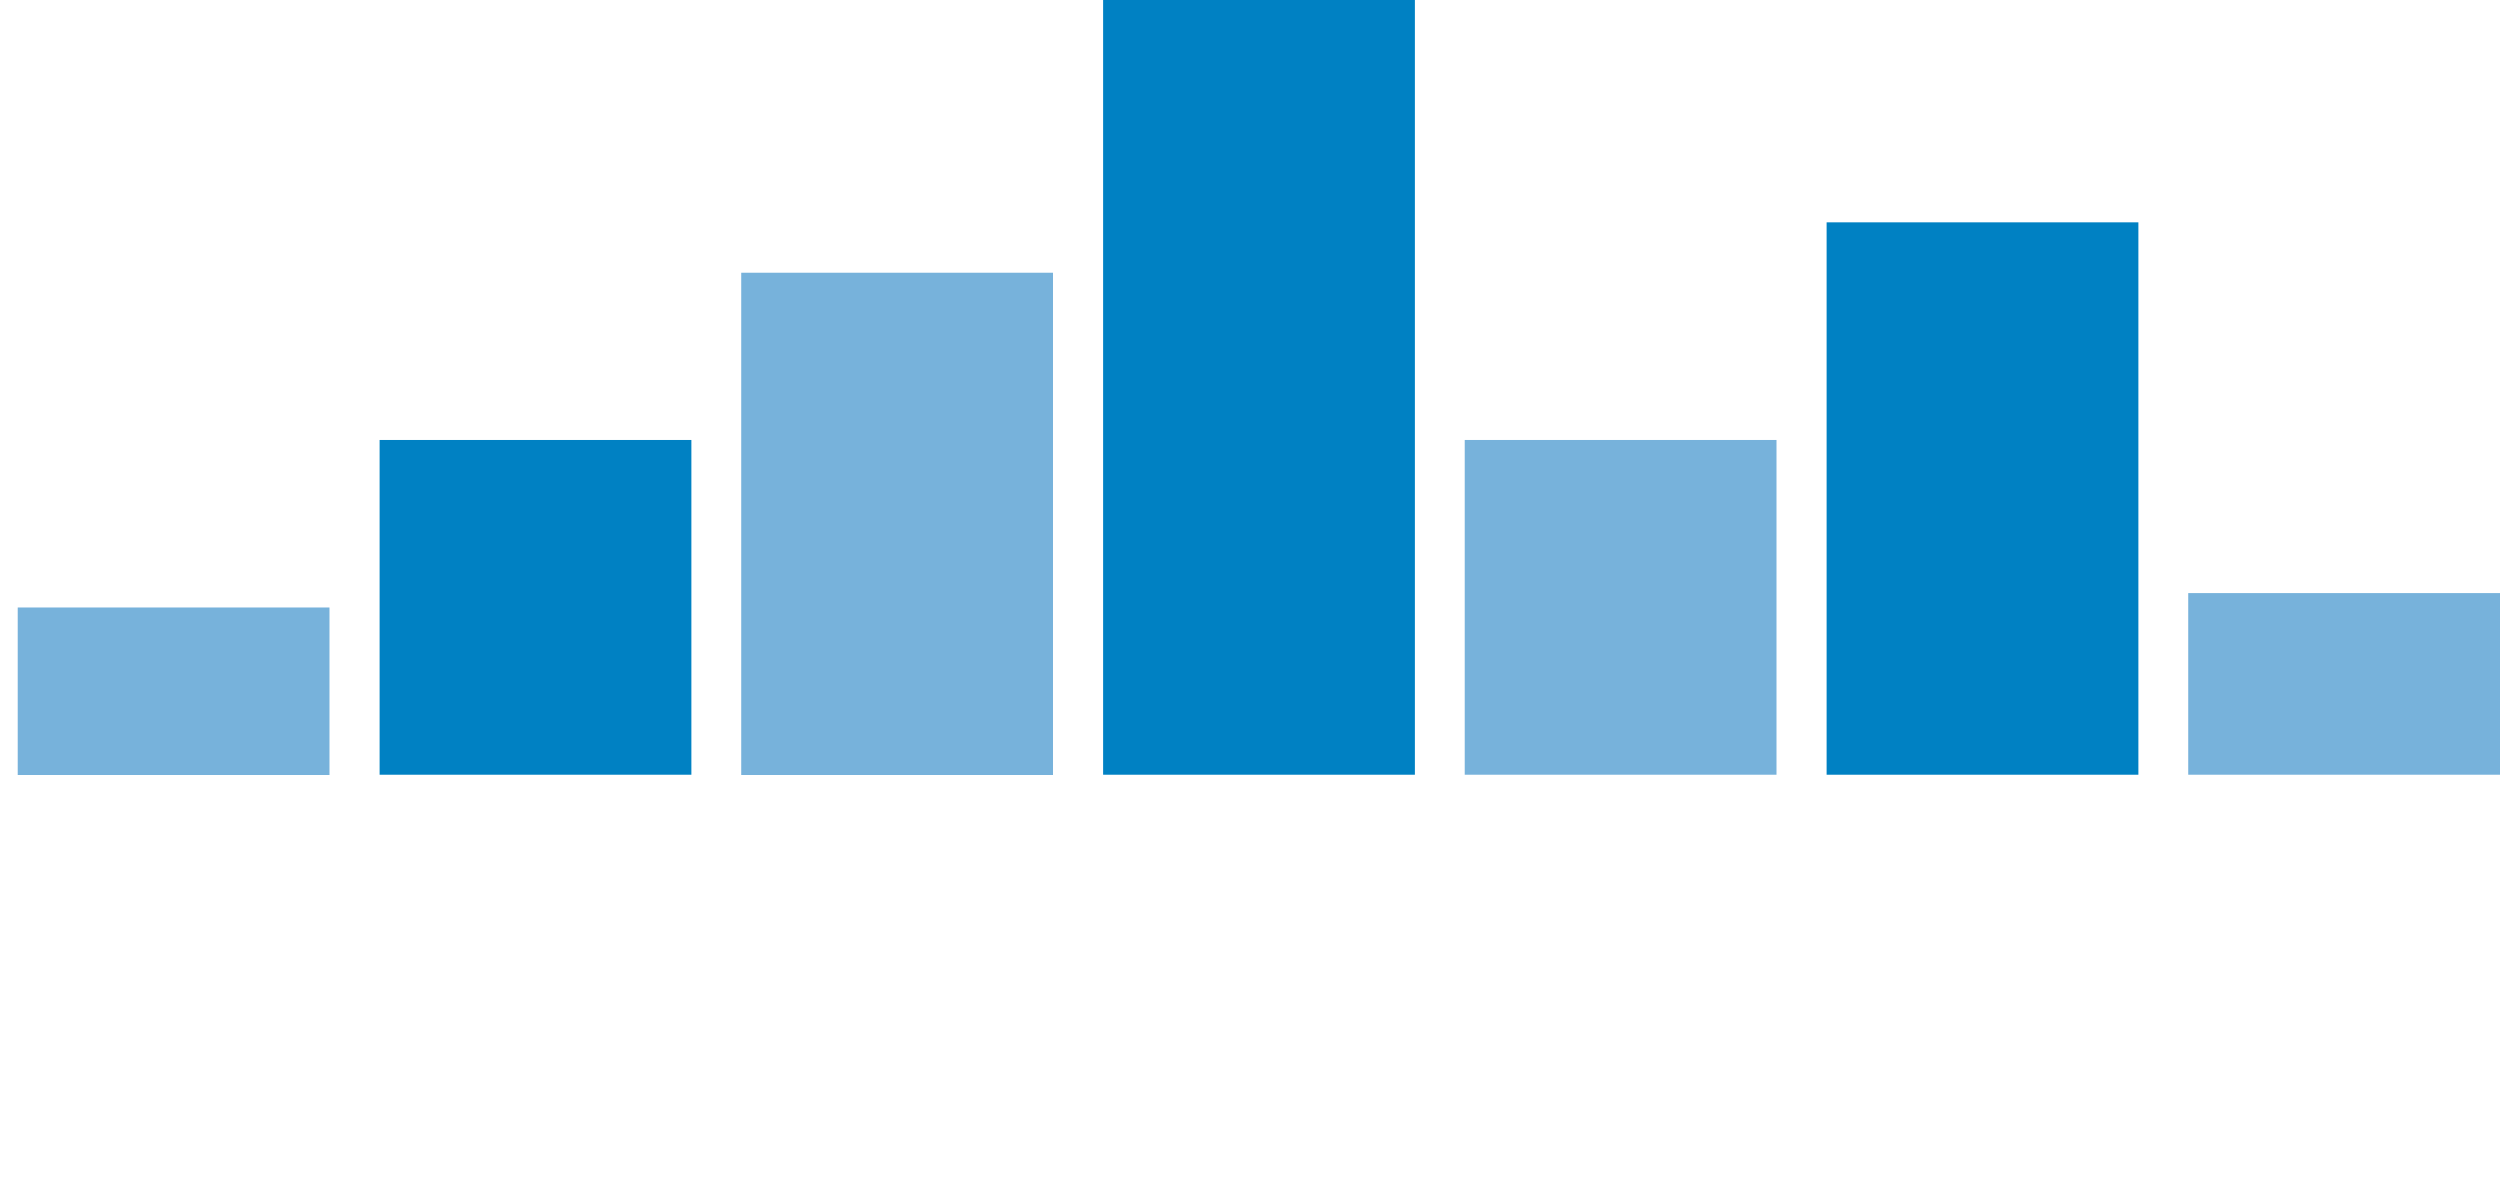 <svg width="50%" id="Layer_1" data-name="Layer 1" xmlns="http://www.w3.org/2000/svg" xmlns:xlink="http://www.w3.org/1999/xlink" viewBox="0 0 90.29 42.98">
  <defs>
    <style>
      .cls-1 {
        fill: none;
      }

      .cls-2 {
        fill: #77b2db;
      }

      .cls-3 {
        fill: #0081c3;
      }

      .cls-4 {
        clip-path: url(#clip-path);
      }

      .cls-5 {
        fill: #9e9a97;
      }

      .cls-6 {
        fill: #635d59;
      }
    </style>
    <clipPath id="clip-path" transform="translate(0 0)">
      <rect class="cls-1" width="90.29" height="42.98"/>
    </clipPath>
  </defs>
  <title>CivicScape-Logo-PMS-Uncoated</title>
  <rect class="cls-2" x="0.64" y="21.94" width="11.26" height="6.05">
    <animate attributeName="height" from="0" to="6.05" dur="0.5s" fill="freeze" />
    <animate attributeName="y" from="27.99" to="21.94" dur="0.5s" fill="freeze" />
  </rect>
  <rect class="cls-3" x="13.71" y="15.89" width="11.26" height="12.09">
    <animate attributeName="y" from="27.98" to="15.89" dur="0.5s" fill="freeze" />
    <animate attributeName="height" from="0" to="12.09" dur="0.5s" fill="freeze" />
  </rect>
  <rect class="cls-2" x="26.77" y="9.85" width="11.26" height="18.14">
    <animate attributeName="y" from="27.98" to="9.85" dur="0.5s" fill="freeze" />
    <animate attributeName="height" from="0" to="18.14" dur="0.5s" fill="freeze" />
  </rect>
  <rect class="cls-2" x="79.03" y="21.42" width="11.26" height="6.56">
    <animate attributeName="y" from="27.98" to="21.42" dur="0.5s" fill="freeze" />
    <animate attributeName="height" from="0" to="6.56" dur="0.5s" fill="freeze" />
  </rect>
  <rect class="cls-3" x="65.97" y="8.03" width="11.26" height="19.95">
    <animate attributeName="y" from="27.98" to="8.03" dur="0.5s" fill="freeze" />
    <animate attributeName="height" from="0" to="19.95" dur="0.5s" fill="freeze" />
  </rect>
  <rect class="cls-2" x="52.9" y="15.89" width="11.26" height="12.09">
    <animate attributeName="y" from="27.98" to="15.89" dur="0.5s" fill="freeze" />
    <animate attributeName="height" from="0" to="12.09" dur="0.5s" fill="freeze" />
  </rect>
  <rect class="cls-3" x="39.84" width="11.26" height="27.98">
    <animate attributeName="y" from="27.98" to="0" dur="0.5s" fill="freeze" />
    <animate attributeName="height" from="0" to="27.98" dur="0.5s" fill="freeze" />
  </rect>
  <g class="cls-4">
    <path opacity="0" class="cls-5" d="M82.86,42.82h7.43V40.91H85v-2h4.6V37H85V35h5.23V33.06H82.86ZM75.63,38V35h1.66c1.07,0,1.74.51,1.74,1.48v0A1.51,1.51,0,0,1,77.33,38Zm-2.15,4.83h2.15V39.89h1.63c2.19,0,3.94-1.17,3.94-3.43v0c0-2-1.41-3.37-3.73-3.37h-4ZM56.77,43a5,5,0,0,0,4-1.74L59.4,39.86A3.52,3.52,0,0,1,56.84,41,2.9,2.9,0,0,1,54,37.94v0a2.89,2.89,0,0,1,2.83-3A3.6,3.6,0,0,1,59.33,36L60.7,34.4a5,5,0,0,0-3.85-1.51,5,5,0,0,0-5.09,5v0a4.92,4.92,0,0,0,5,5M46.65,43c2.1,0,3.58-1.09,3.58-3v0c0-1.7-1.11-2.41-3.09-2.93-1.69-.43-2.1-.64-2.1-1.28v0c0-.47.43-.85,1.25-.85a4.58,4.58,0,0,1,2.54,1l1.11-1.62a5.64,5.64,0,0,0-3.62-1.24c-2,0-3.41,1.17-3.41,2.94v0c0,1.94,1.27,2.48,3.23,3,1.63.42,2,.7,2,1.24v0c0,.57-.53.92-1.41.92a4.48,4.48,0,0,1-2.91-1.18l-1.27,1.52A6.21,6.21,0,0,0,46.65,43" transform="translate(0 0)">
          <animate attributeName="opacity" begin="0.75" from="0" to="1" dur="1.5s" fill="freeze" />
    </path>
    <path opacity="0" class="cls-6" d="M36.67,43a5,5,0,0,0,4-1.74L39.3,39.86A3.52,3.52,0,0,1,36.74,41a2.9,2.9,0,0,1-2.83-3.07v0a2.89,2.89,0,0,1,2.83-3A3.6,3.6,0,0,1,39.23,36L40.6,34.4a5,5,0,0,0-3.84-1.51,5,5,0,0,0-5.09,5v0a4.92,4.92,0,0,0,5,5m-9.27-.17h2.15V33.06H27.4Zm-7.92.07h1.9l3.94-9.82H23l-2.55,6.87-2.55-6.87H15.54Zm-8.36-.07h2.15V33.06H11.12ZM5,43a5,5,0,0,0,4-1.74L7.64,39.86A3.52,3.52,0,0,1,5.07,41a2.9,2.9,0,0,1-2.83-3.07v0a2.89,2.89,0,0,1,2.83-3A3.6,3.6,0,0,1,7.57,36L8.93,34.4A5,5,0,0,0,5.09,32.9a5,5,0,0,0-5.09,5v0a4.92,4.92,0,0,0,5,5" transform="translate(0 0)">
                <animate attributeName="opacity" begin="0.5" from="0" to="1" dur="1.5s" fill="freeze" />
    </path>
  </g>
  <polygon opacity="0" class="cls-5" points="65.86 33.01 61.91 42.83 64.22 42.83 66.78 35.96 69.33 42.83 71.69 42.83 67.75 33.01 65.86 33.01">
              <animate attributeName="opacity" begin="0.75" from="0" to="1" dur="1.5s" fill="freeze" />
  </polygon>
</svg>
